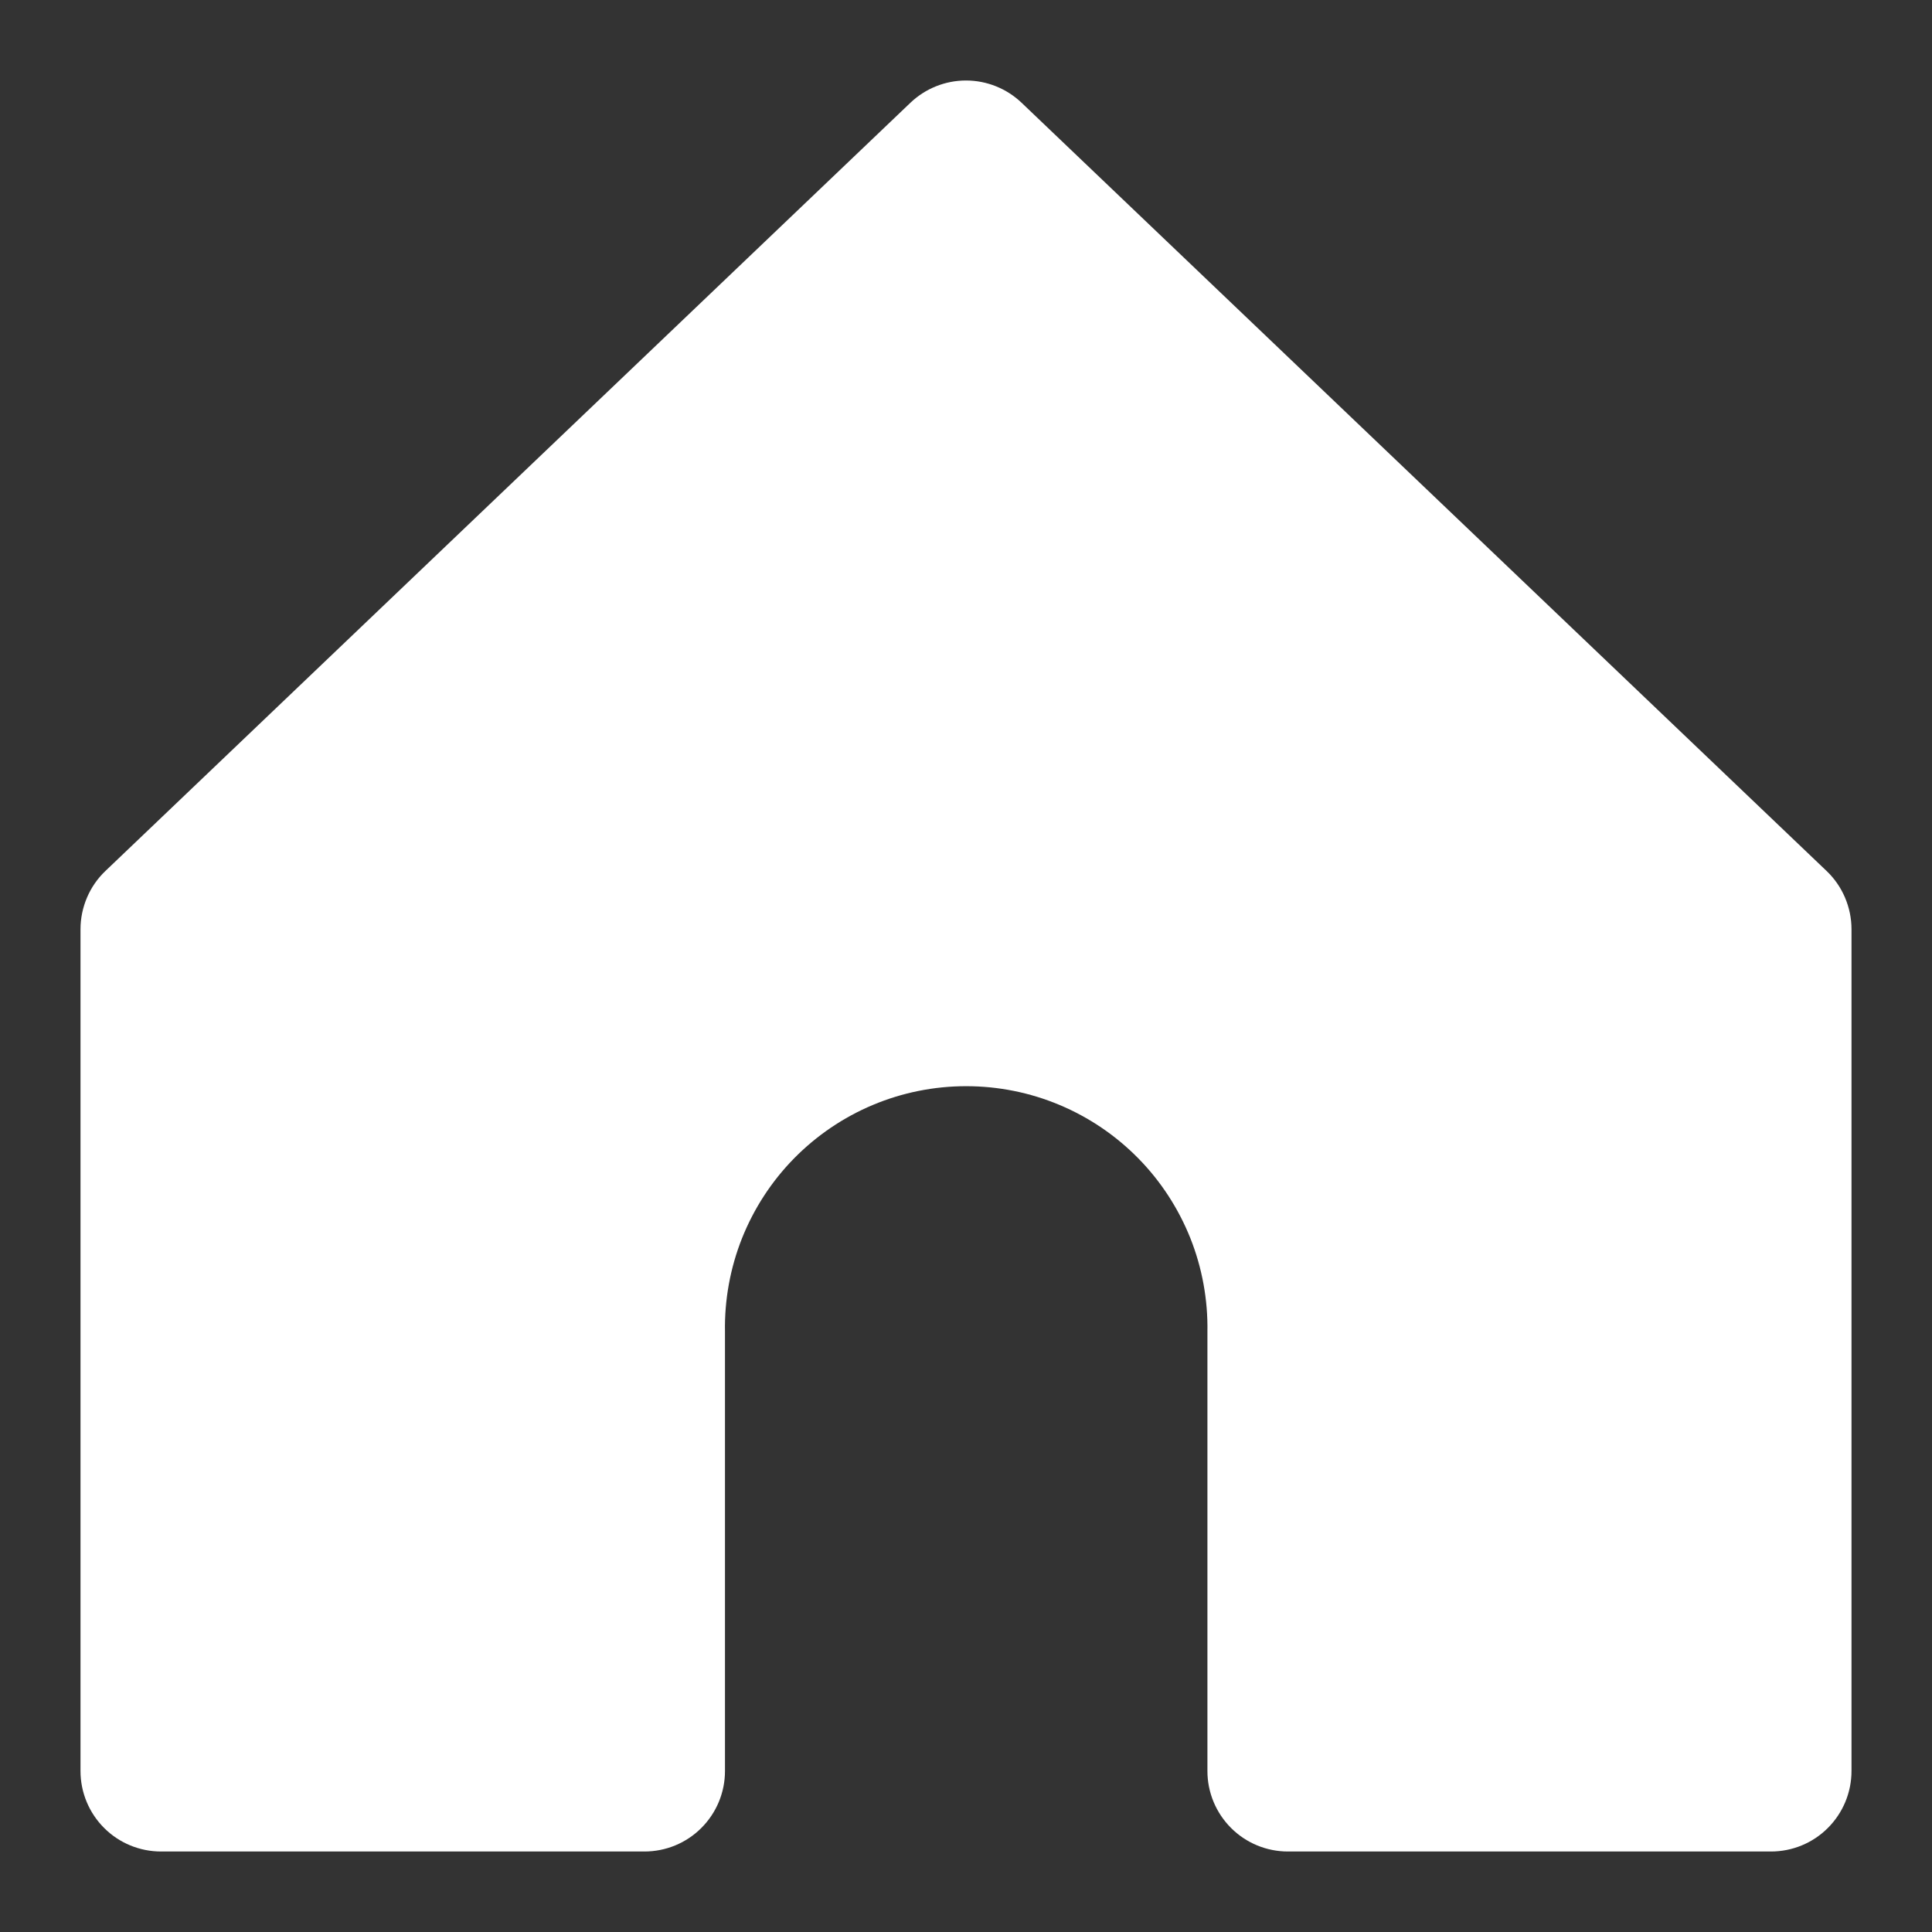<svg width="24" height="24" viewBox="0 0 24 24" fill="none" xmlns="http://www.w3.org/2000/svg">
<rect x="0" y="0" width="24" height="24" fill="#333333" stroke="none"/>
<g clip-path="url(#clip0_170_1921)">
<path d="M22 23H15.999C15.734 23 15.479 22.895 15.292 22.707C15.104 22.519 14.999 22.265 14.999 22V16.545C15.006 16.147 14.934 15.751 14.787 15.381C14.639 15.011 14.42 14.674 14.141 14.39C13.862 14.106 13.529 13.88 13.162 13.726C12.795 13.572 12.401 13.493 12.002 13.493C11.604 13.493 11.21 13.572 10.843 13.726C10.476 13.88 10.143 14.106 9.864 14.39C9.585 14.674 9.366 15.011 9.218 15.381C9.071 15.751 8.999 16.147 9.006 16.545V22C9.006 22.265 8.901 22.519 8.713 22.707C8.526 22.895 8.271 23 8.006 23H2C1.735 23 1.48 22.895 1.293 22.707C1.105 22.519 1 22.265 1 22V11.543C1 11.407 1.028 11.274 1.081 11.149C1.134 11.025 1.212 10.912 1.31 10.819L11.31 1.276C11.496 1.099 11.743 1 12 1C12.257 1 12.504 1.099 12.69 1.276L22.69 10.819C22.788 10.912 22.866 11.025 22.919 11.149C22.972 11.274 23 11.407 23 11.543V22C23 22.265 22.895 22.519 22.707 22.707C22.52 22.895 22.265 23 22 23Z" fill="white"/>
</g>
<defs>
<clipPath id="clip0_170_1921">
<rect width="24" height="24" fill="white"/>
</clipPath>
</defs>
</svg>
